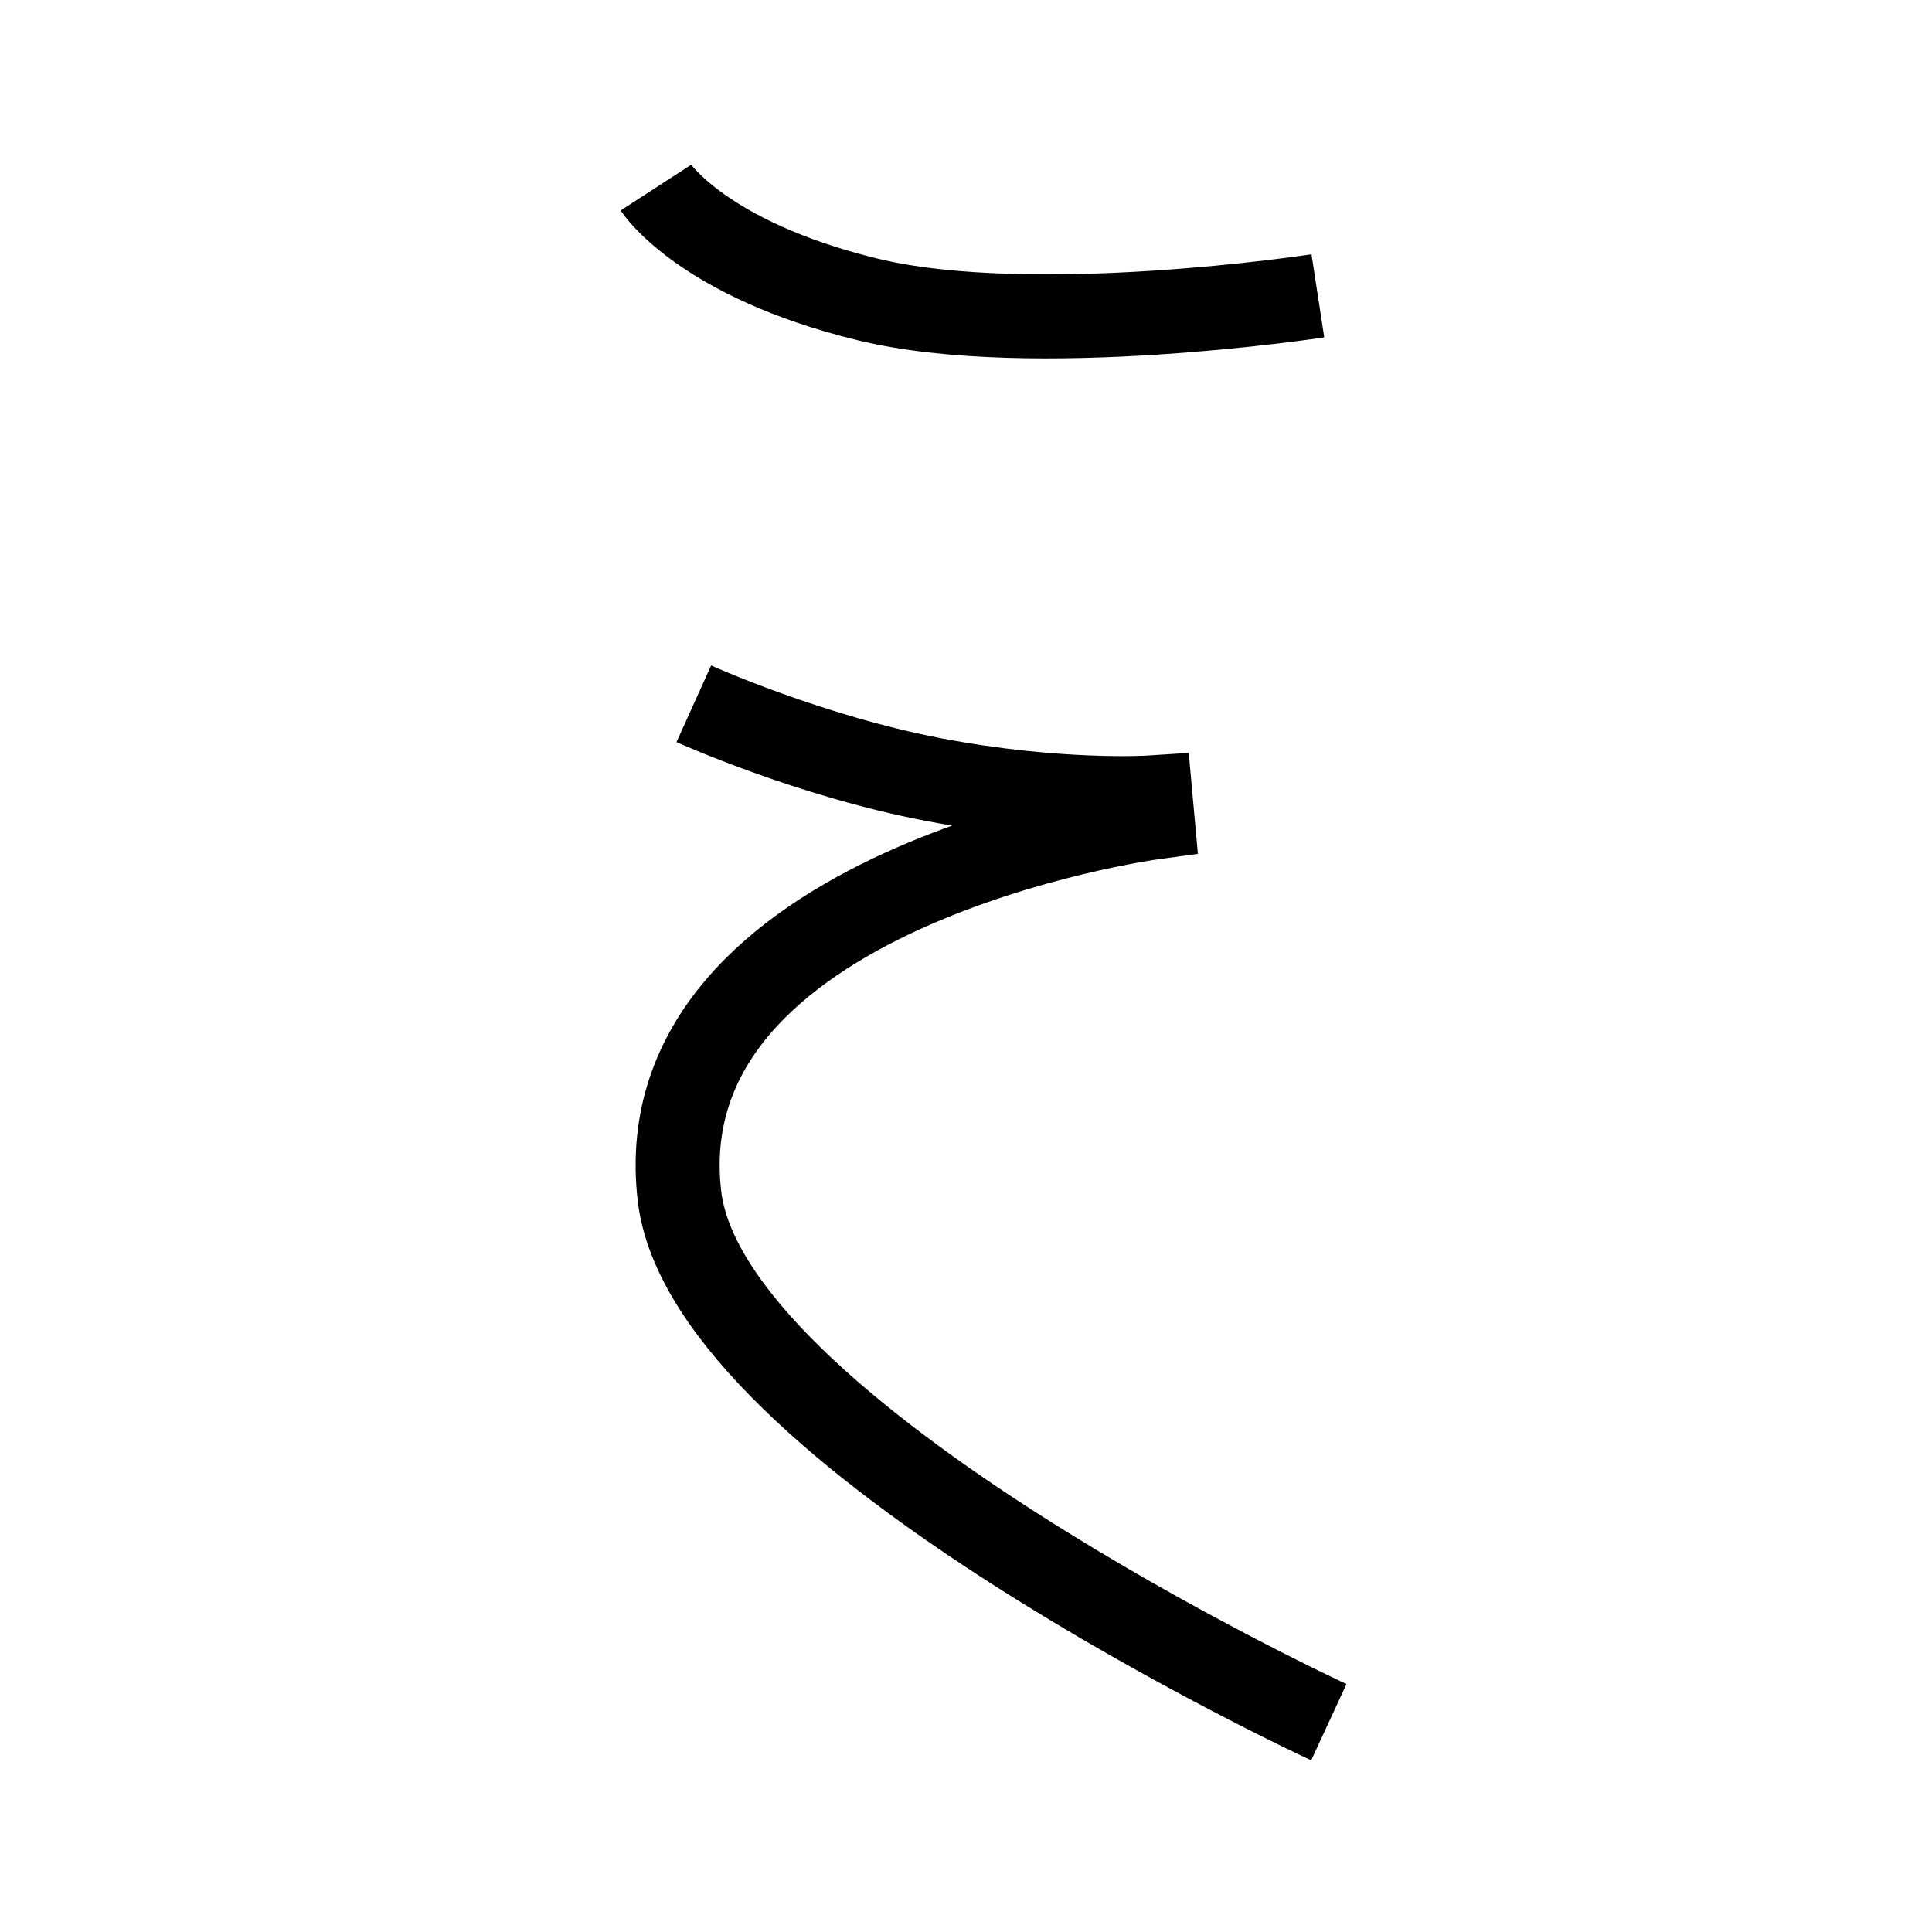 <?xml version="1.0" encoding="UTF-8"?>
<svg xmlns="http://www.w3.org/2000/svg" xmlns:xlink="http://www.w3.org/1999/xlink" width="1000pt" height="1000pt" viewBox="0 0 1000 1000" version="1.1">
<g id="surface1">
<path style="fill:none;stroke-width:8.7;stroke-linecap:butt;stroke-linejoin:miter;stroke:rgb(0%,0%,0%);stroke-opacity:1;stroke-miterlimit:4;" d="M 67.899 19.421 C 67.899 19.421 72.699 26.821 89.791 30.991 C 106.883 35.161 136.425 30.624 136.425 30.624 " transform="matrix(5,0,0,5,0,0)"/>
<path style="fill:none;stroke-width:8.7;stroke-linecap:butt;stroke-linejoin:miter;stroke:rgb(0%,0%,0%);stroke-opacity:1;stroke-miterlimit:4;" d="M 71.823 72.855 C 71.823 72.855 83.751 78.248 96.667 80.708 C 109.584 83.167 119.109 82.555 119.109 82.555 L 119.298 84.642 C 119.298 84.642 66.586 91.848 70.341 123.827 C 73.243 148.532 137.561 178.281 137.561 178.281 " transform="matrix(5,0,0,5,0,0)"/>
</g>
</svg>
